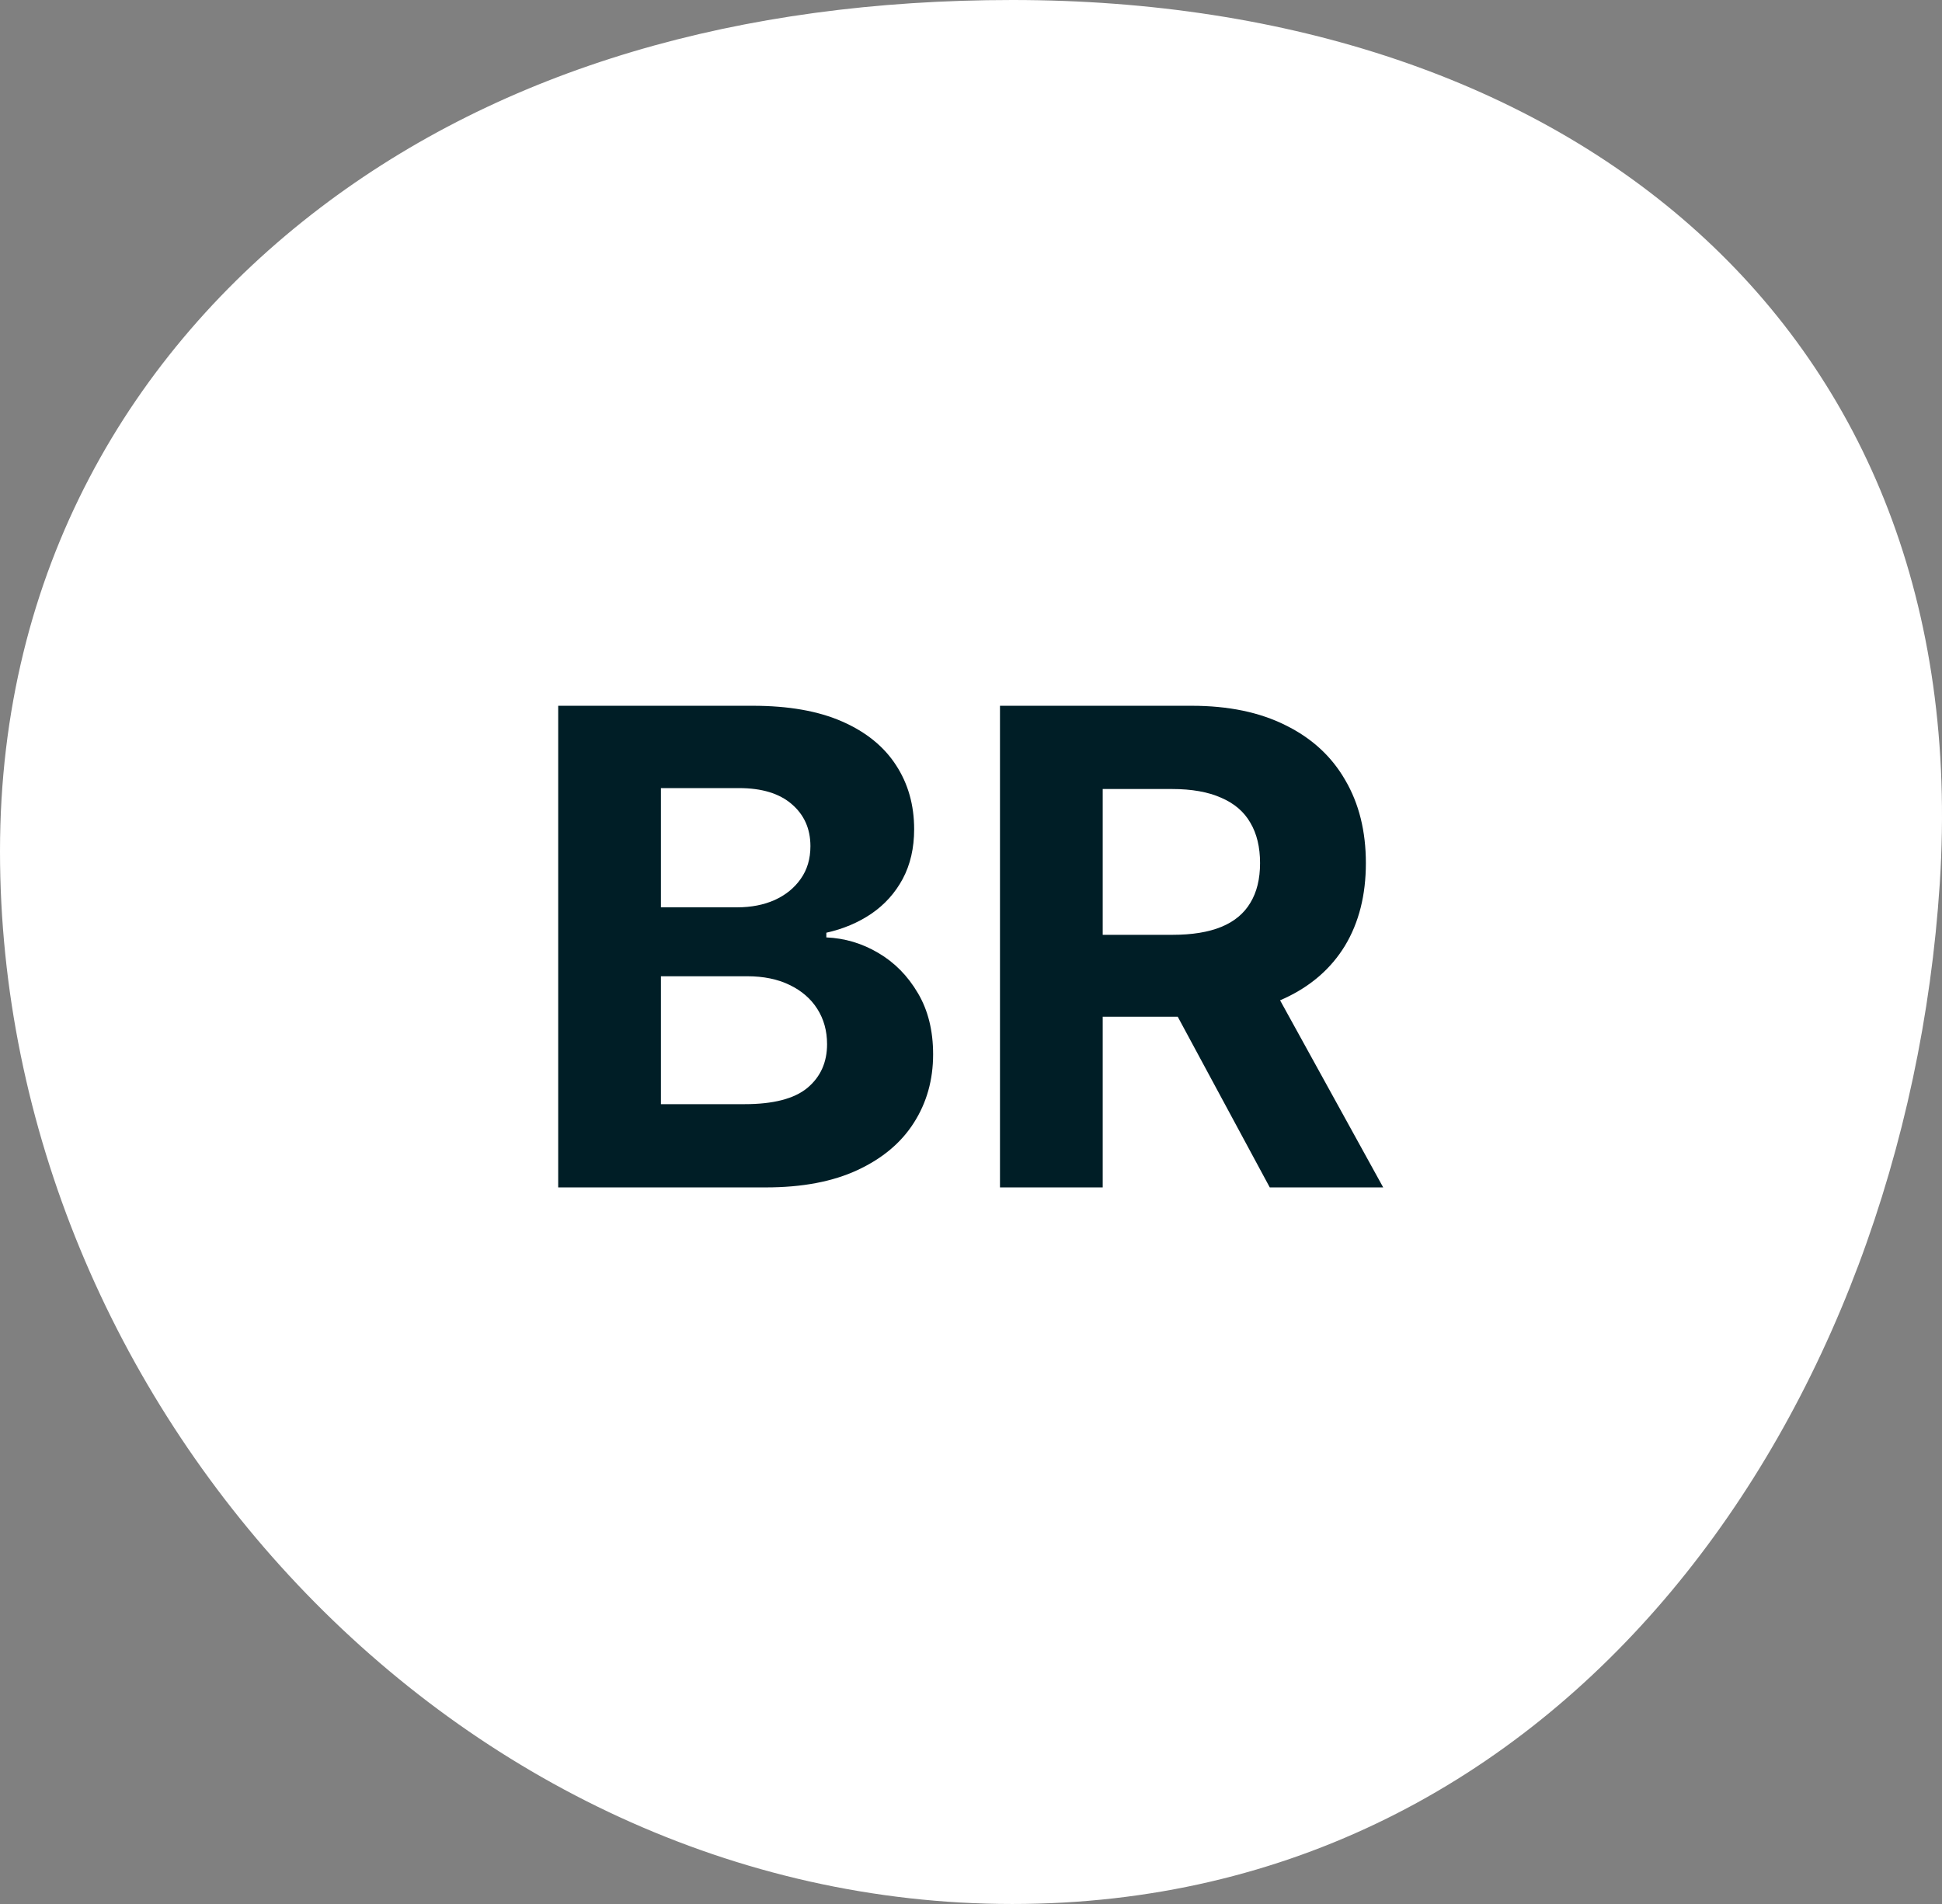 <svg width="51" height="50" viewBox="0 0 51 50" fill="none" xmlns="http://www.w3.org/2000/svg">
<rect x="0" y="0" width="51" height="50" fill="#808080" stroke="none"/>
<path d="M50.941 23.208C50.041 37.015 41.173 50 26.585 50C11.997 50 0 36.869 0 22.355C0 14.979 3.442 9.237 8.404 5.461C13.207 1.807 19.411 0 26.585 0C41.173 0 51.897 8.537 50.941 23.208Z" fill="white"/>
<path d="M14.659 31.182V18.534H19.769C20.708 18.534 21.491 18.672 22.118 18.948C22.746 19.224 23.217 19.607 23.533 20.097C23.849 20.582 24.007 21.142 24.007 21.776C24.007 22.271 23.907 22.705 23.707 23.08C23.508 23.45 23.234 23.755 22.885 23.994C22.54 24.228 22.145 24.395 21.701 24.494V24.617C22.187 24.638 22.642 24.774 23.066 25.025C23.494 25.276 23.84 25.628 24.106 26.081C24.372 26.53 24.505 27.065 24.505 27.687C24.505 28.358 24.337 28.957 24 29.484C23.668 30.007 23.176 30.421 22.523 30.725C21.871 31.03 21.067 31.182 20.112 31.182H14.659ZM17.357 28.996H19.557C20.309 28.996 20.858 28.854 21.202 28.57C21.547 28.282 21.72 27.899 21.72 27.421C21.72 27.071 21.634 26.762 21.464 26.495C21.294 26.227 21.051 26.017 20.735 25.865C20.423 25.713 20.052 25.637 19.619 25.637H17.357V28.996ZM17.357 23.827H19.358C19.727 23.827 20.056 23.763 20.342 23.636C20.633 23.504 20.862 23.318 21.028 23.08C21.198 22.841 21.283 22.555 21.283 22.221C21.283 21.764 21.119 21.396 20.791 21.116C20.467 20.836 20.006 20.696 19.408 20.696H17.357V23.827Z" fill="#001E26"/>
<path d="M26.261 31.182V18.534H31.296C32.26 18.534 33.083 18.705 33.764 19.047C34.449 19.384 34.971 19.864 35.328 20.486C35.69 21.103 35.87 21.83 35.87 22.666C35.87 23.506 35.687 24.228 35.322 24.834C34.956 25.435 34.426 25.896 33.733 26.217C33.043 26.538 32.208 26.699 31.228 26.699H27.856V24.549H30.791C31.306 24.549 31.734 24.48 32.075 24.34C32.416 24.2 32.669 23.989 32.835 23.71C33.006 23.43 33.091 23.082 33.091 22.666C33.091 22.246 33.006 21.892 32.835 21.604C32.669 21.315 32.414 21.097 32.069 20.949C31.728 20.797 31.298 20.72 30.779 20.72H28.959V31.182H26.261ZM33.153 25.427L36.325 31.182H33.346L30.243 25.427H33.153Z" fill="#001E26"/>
</svg>
